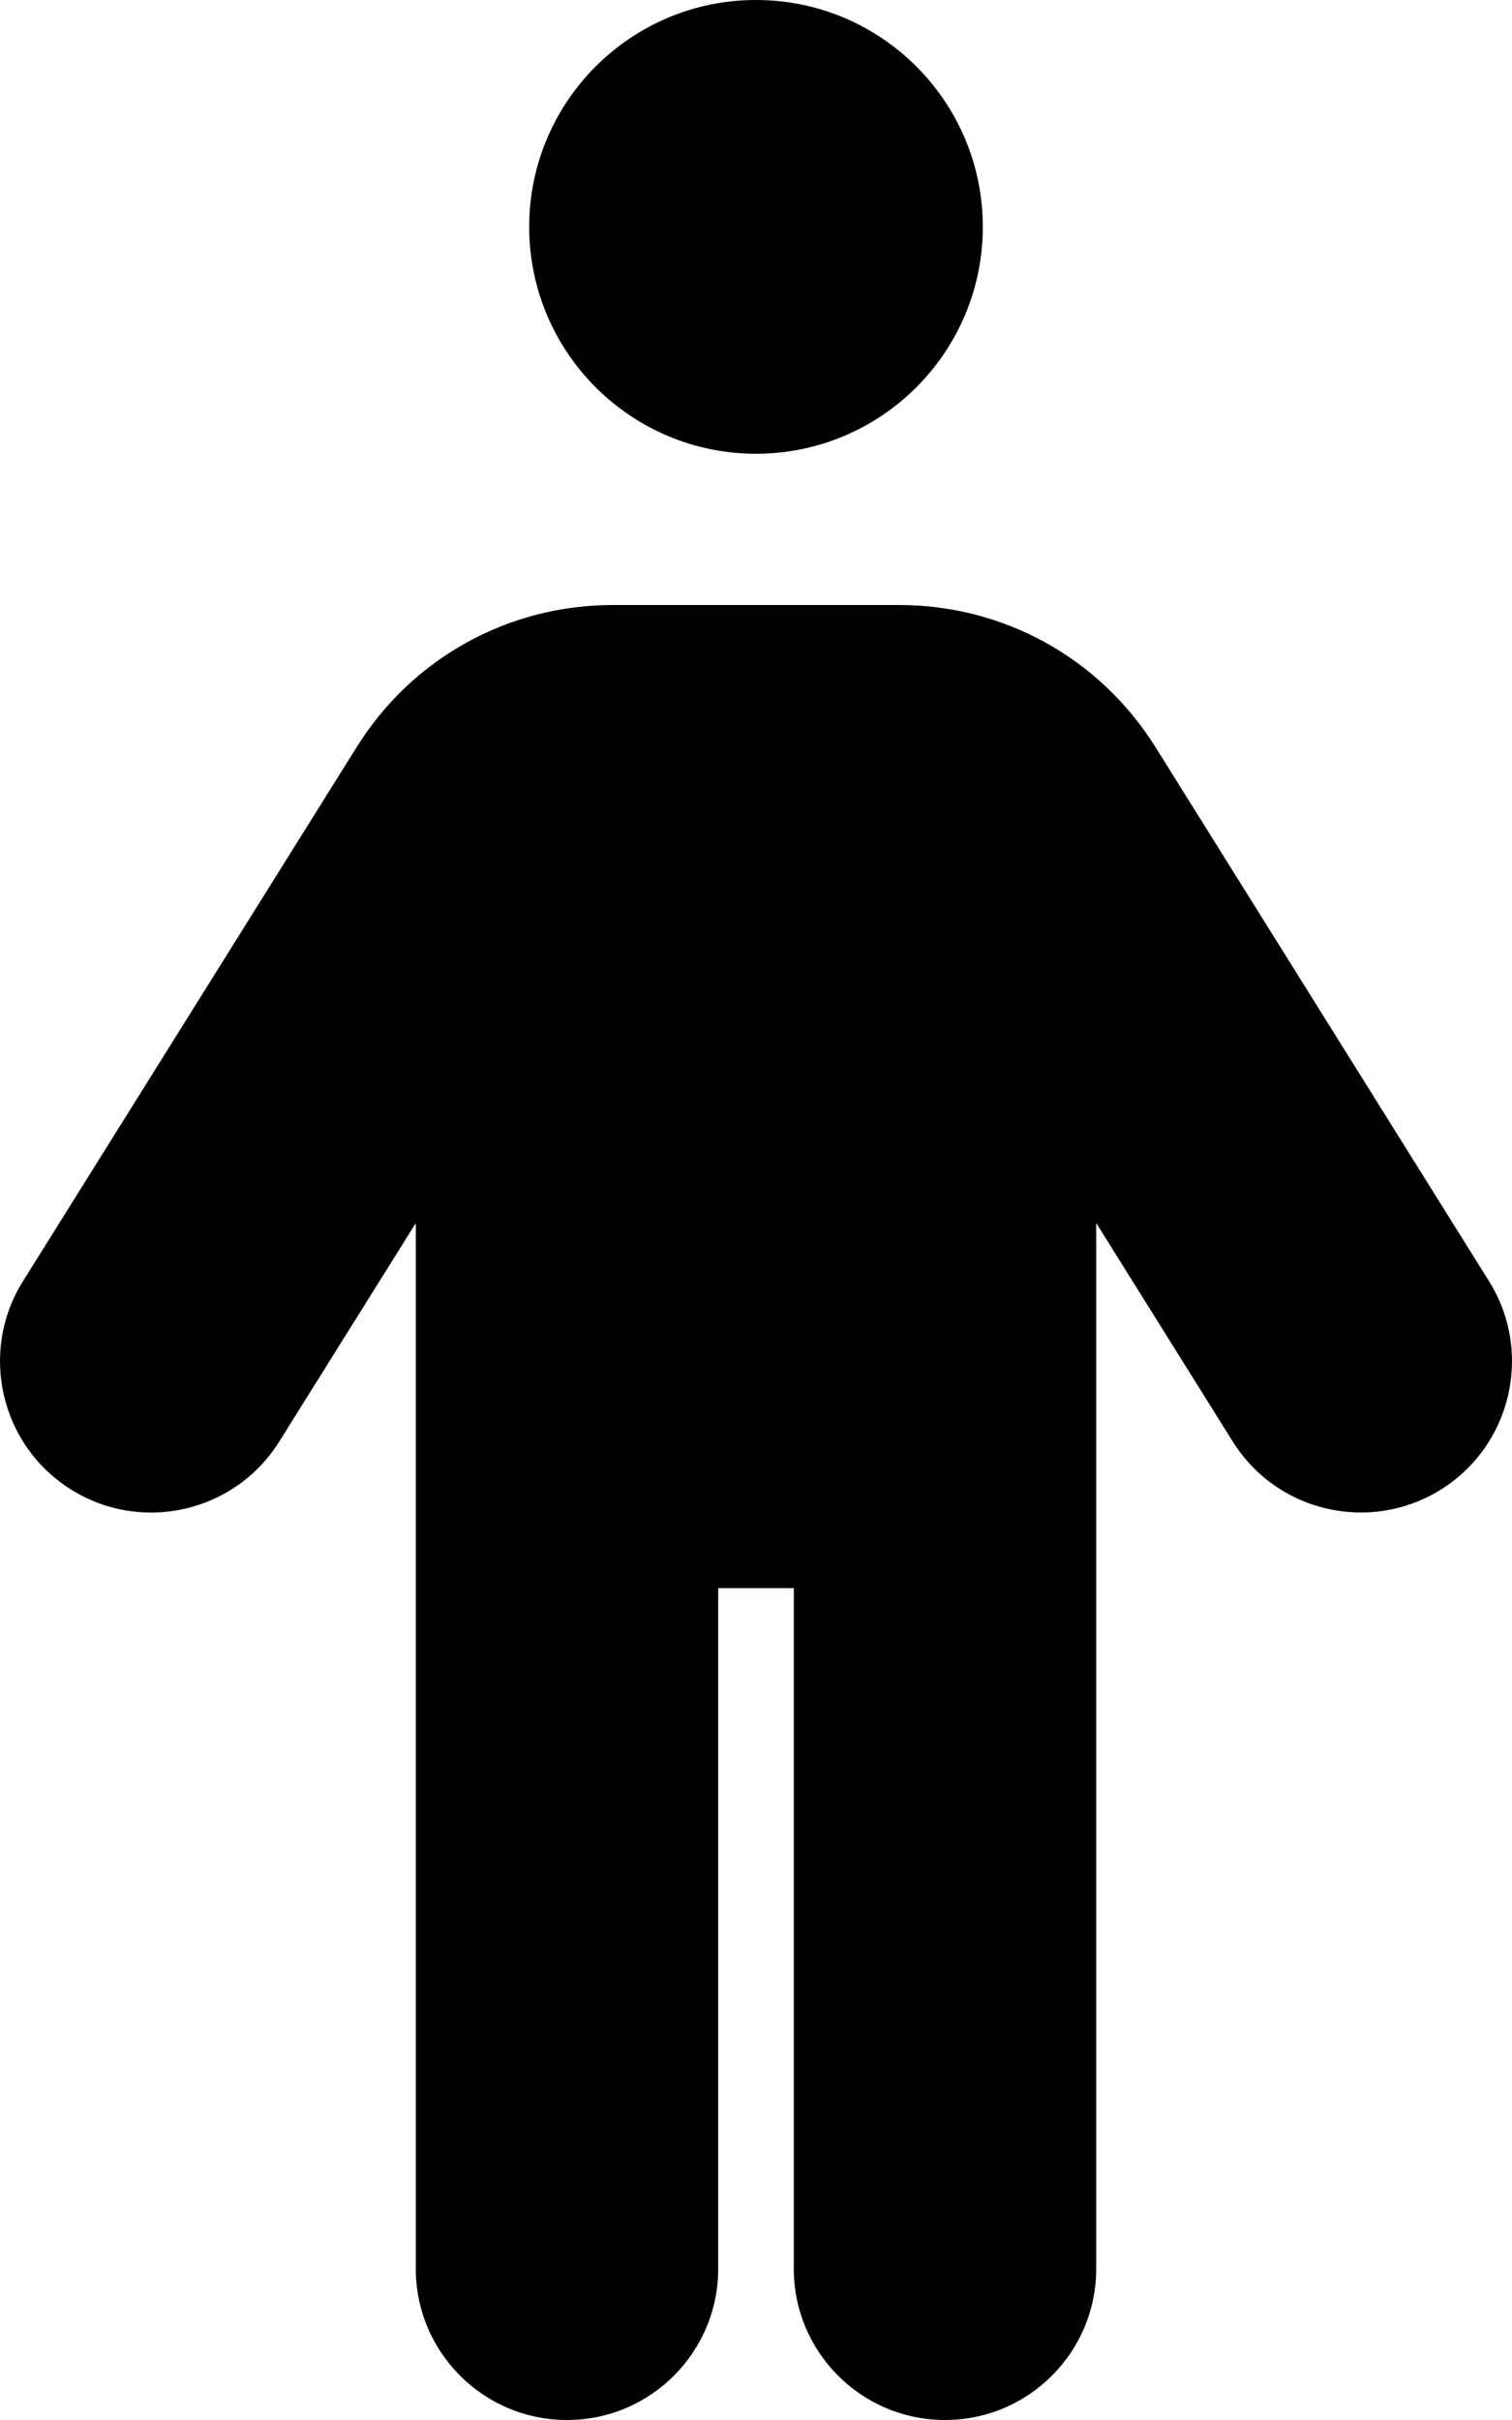 <svg xmlns="http://www.w3.org/2000/svg" viewBox="0 0 320 512"><path d="M315.126 271.047L244.563 158.094C232.782 139.25 212.469 128 190.25 128H129.75C107.531 128 87.218 139.25 75.468 158.094L4.873 271.047C-4.502 286.031 0.061 305.766 15.03 315.141C30.03 324.516 49.78 319.953 59.124 304.953L87.999 258.771V480C87.999 497.672 102.325 512 119.999 512S152 497.672 152 480V336H168V480C168 497.672 182.326 512 200 512S232.001 497.672 232.001 480V258.752L260.876 304.953C266.938 314.672 277.376 320 288.032 320C293.814 320 299.689 318.438 304.97 315.141C319.939 305.766 324.502 286.031 315.126 271.047ZM160 96C186.5 96 208 74.5 208 48S186.5 0 160 0S111.999 21.5 111.999 48S133.5 96 160 96Z"/></svg>